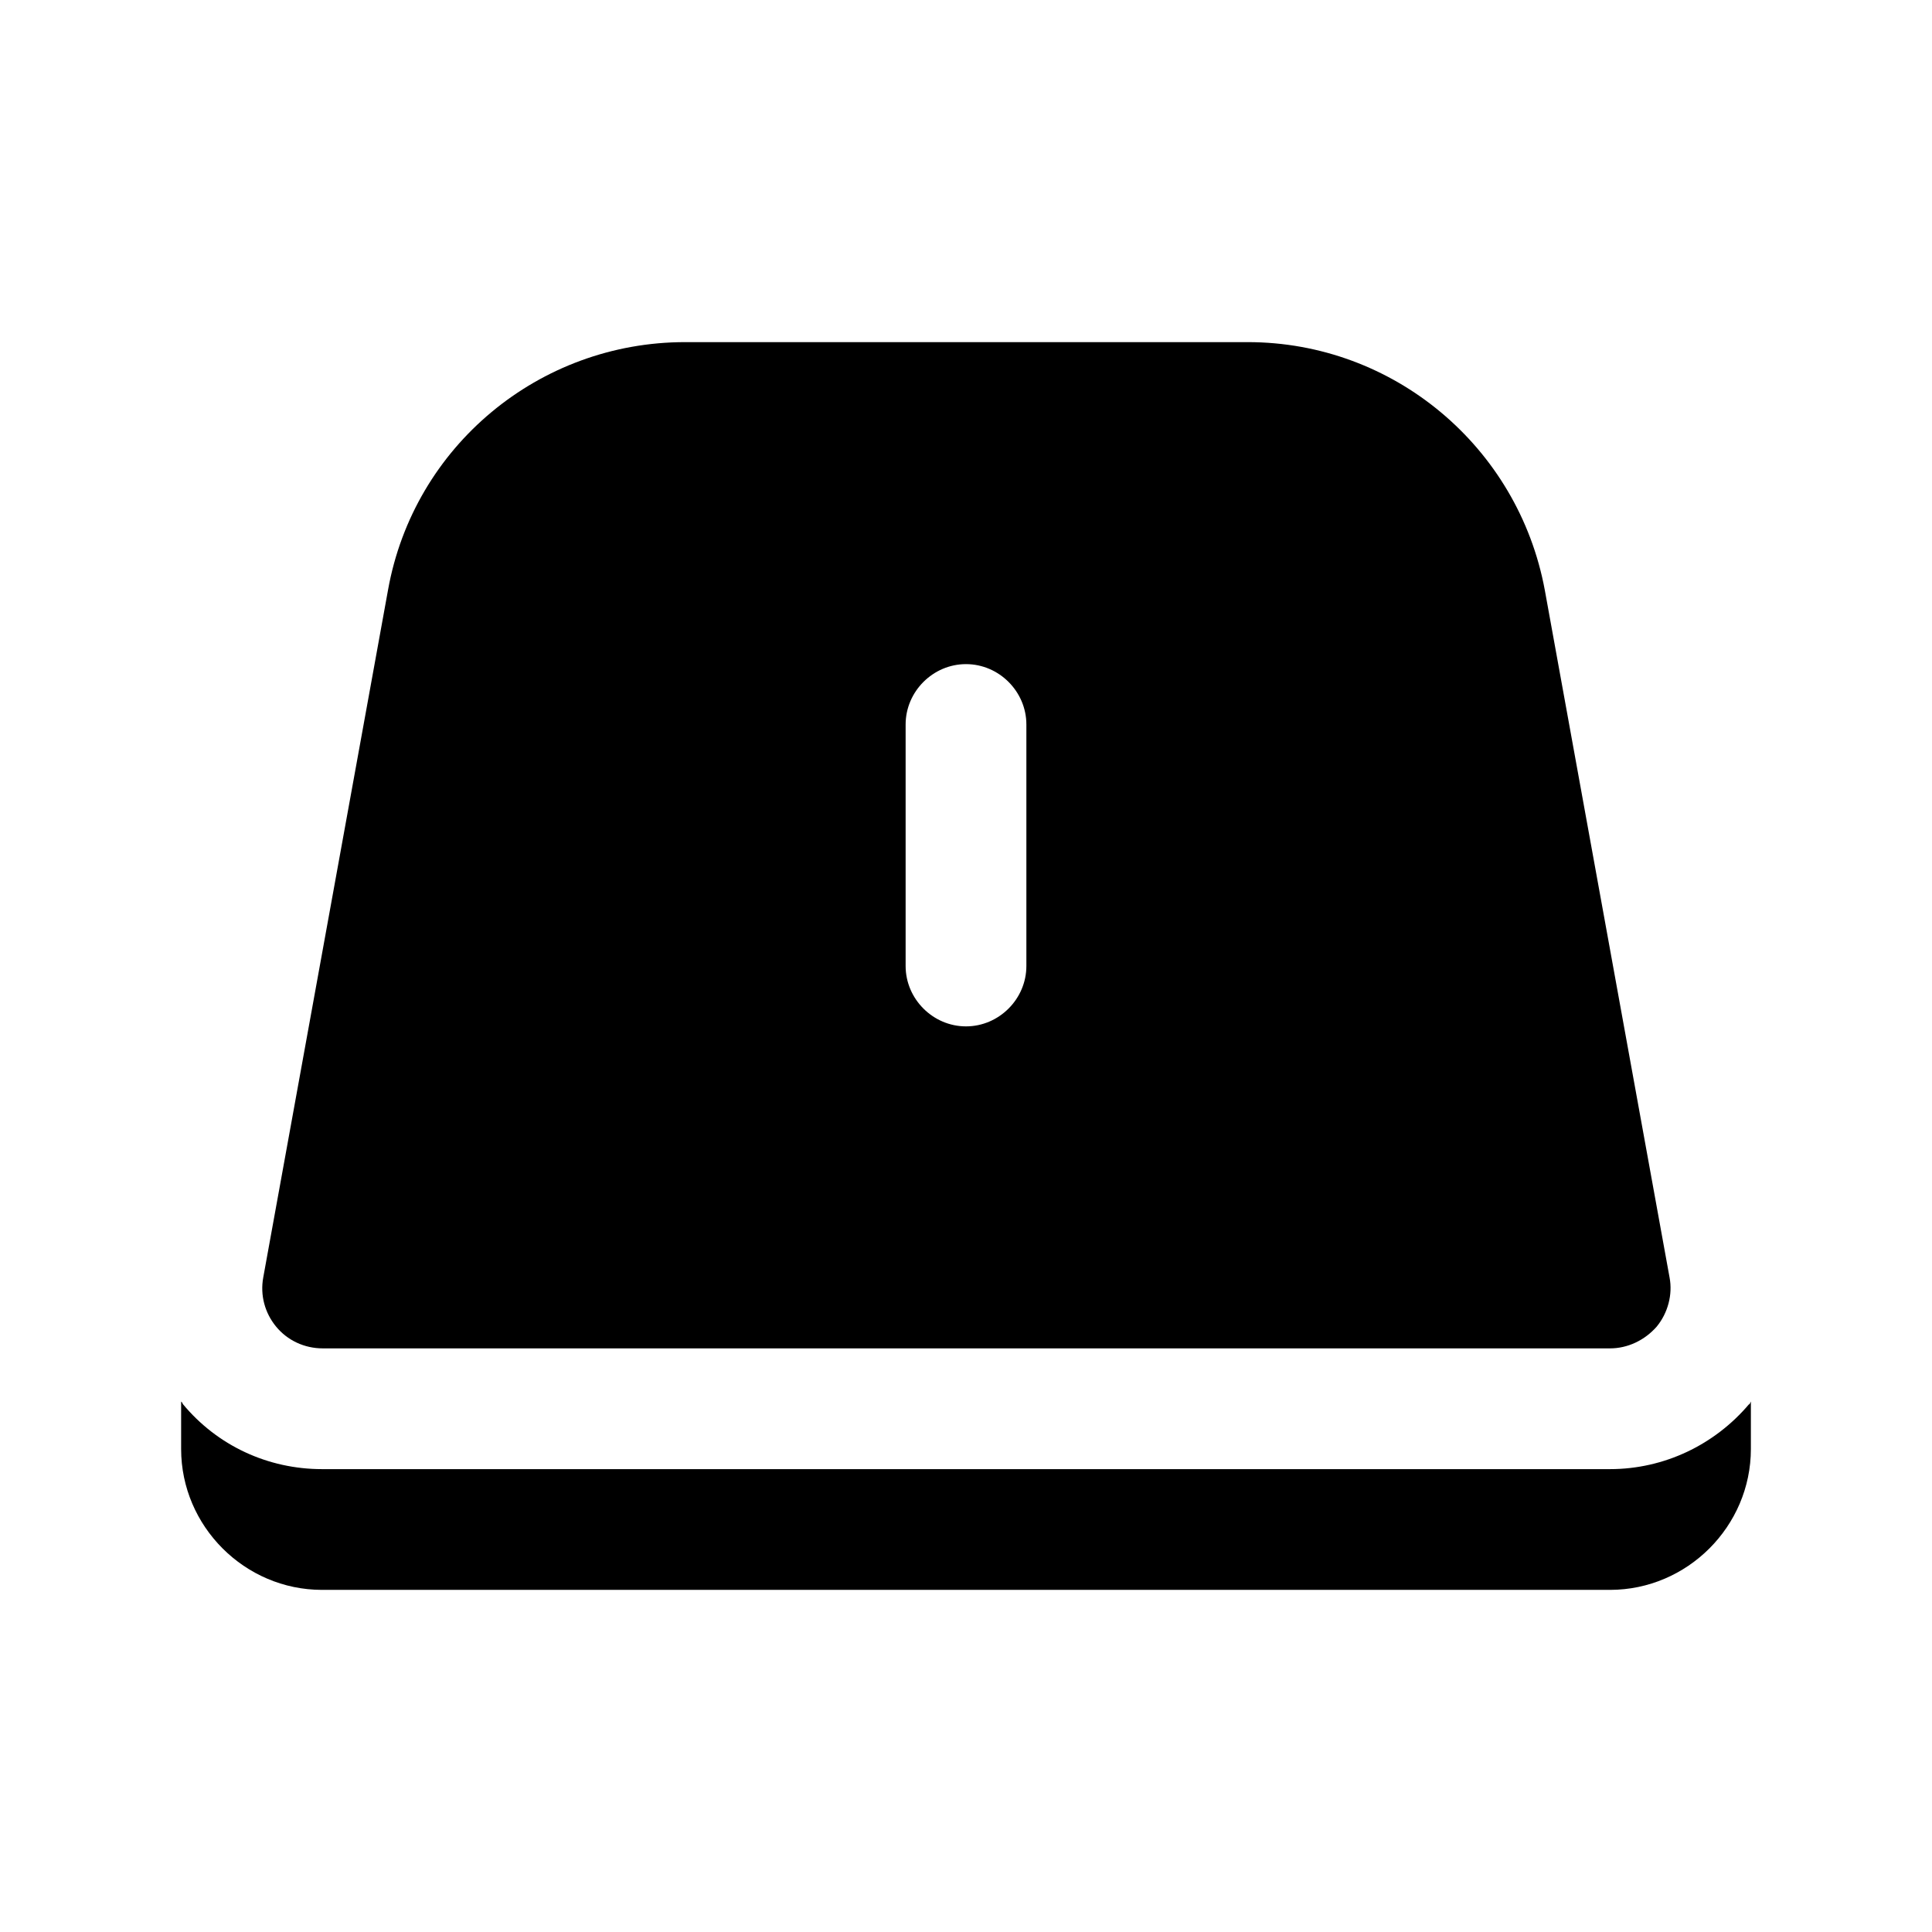 <?xml version="1.0" encoding="UTF-8"?><svg xmlns="http://www.w3.org/2000/svg" viewBox="0 0 24 24"><g id="a"/><g id="b"/><g id="c"/><g id="d"/><g id="e"/><g id="f"/><g id="g"/><g id="h"/><g id="i"/><g id="j"/><g id="k"/><g id="l"/><g id="m"/><g id="n"/><g id="o"/><g id="p"/><g id="q"/><g id="r"><g><path d="M4,16.75H20c.22,0,.43-.1,.58-.27,.14-.17,.2-.4,.16-.61l-1.55-8.54c-.33-1.78-1.88-3.08-3.69-3.08h-6.99c-1.81,0-3.37,1.29-3.69,3.08l-1.55,8.54c-.04,.22,.02,.44,.16,.61,.14,.17,.35,.27,.58,.27Zm7.25-7.75c0-.41,.34-.75,.75-.75s.75,.34,.75,.75v3c0,.41-.34,.75-.75,.75s-.75-.34-.75-.75v-3Z"/><path d="M21.73,17.44c-.43,.51-1.06,.81-1.73,.81H4c-.67,0-1.3-.29-1.73-.81,0-.01-.01-.02-.02-.03v.59c0,.96,.79,1.75,1.75,1.75H20c.96,0,1.75-.79,1.75-1.75v-.59s-.01,.02-.02,.04Z"/></g></g><g id="s"/><g id="t"/><g id="u"/></svg>